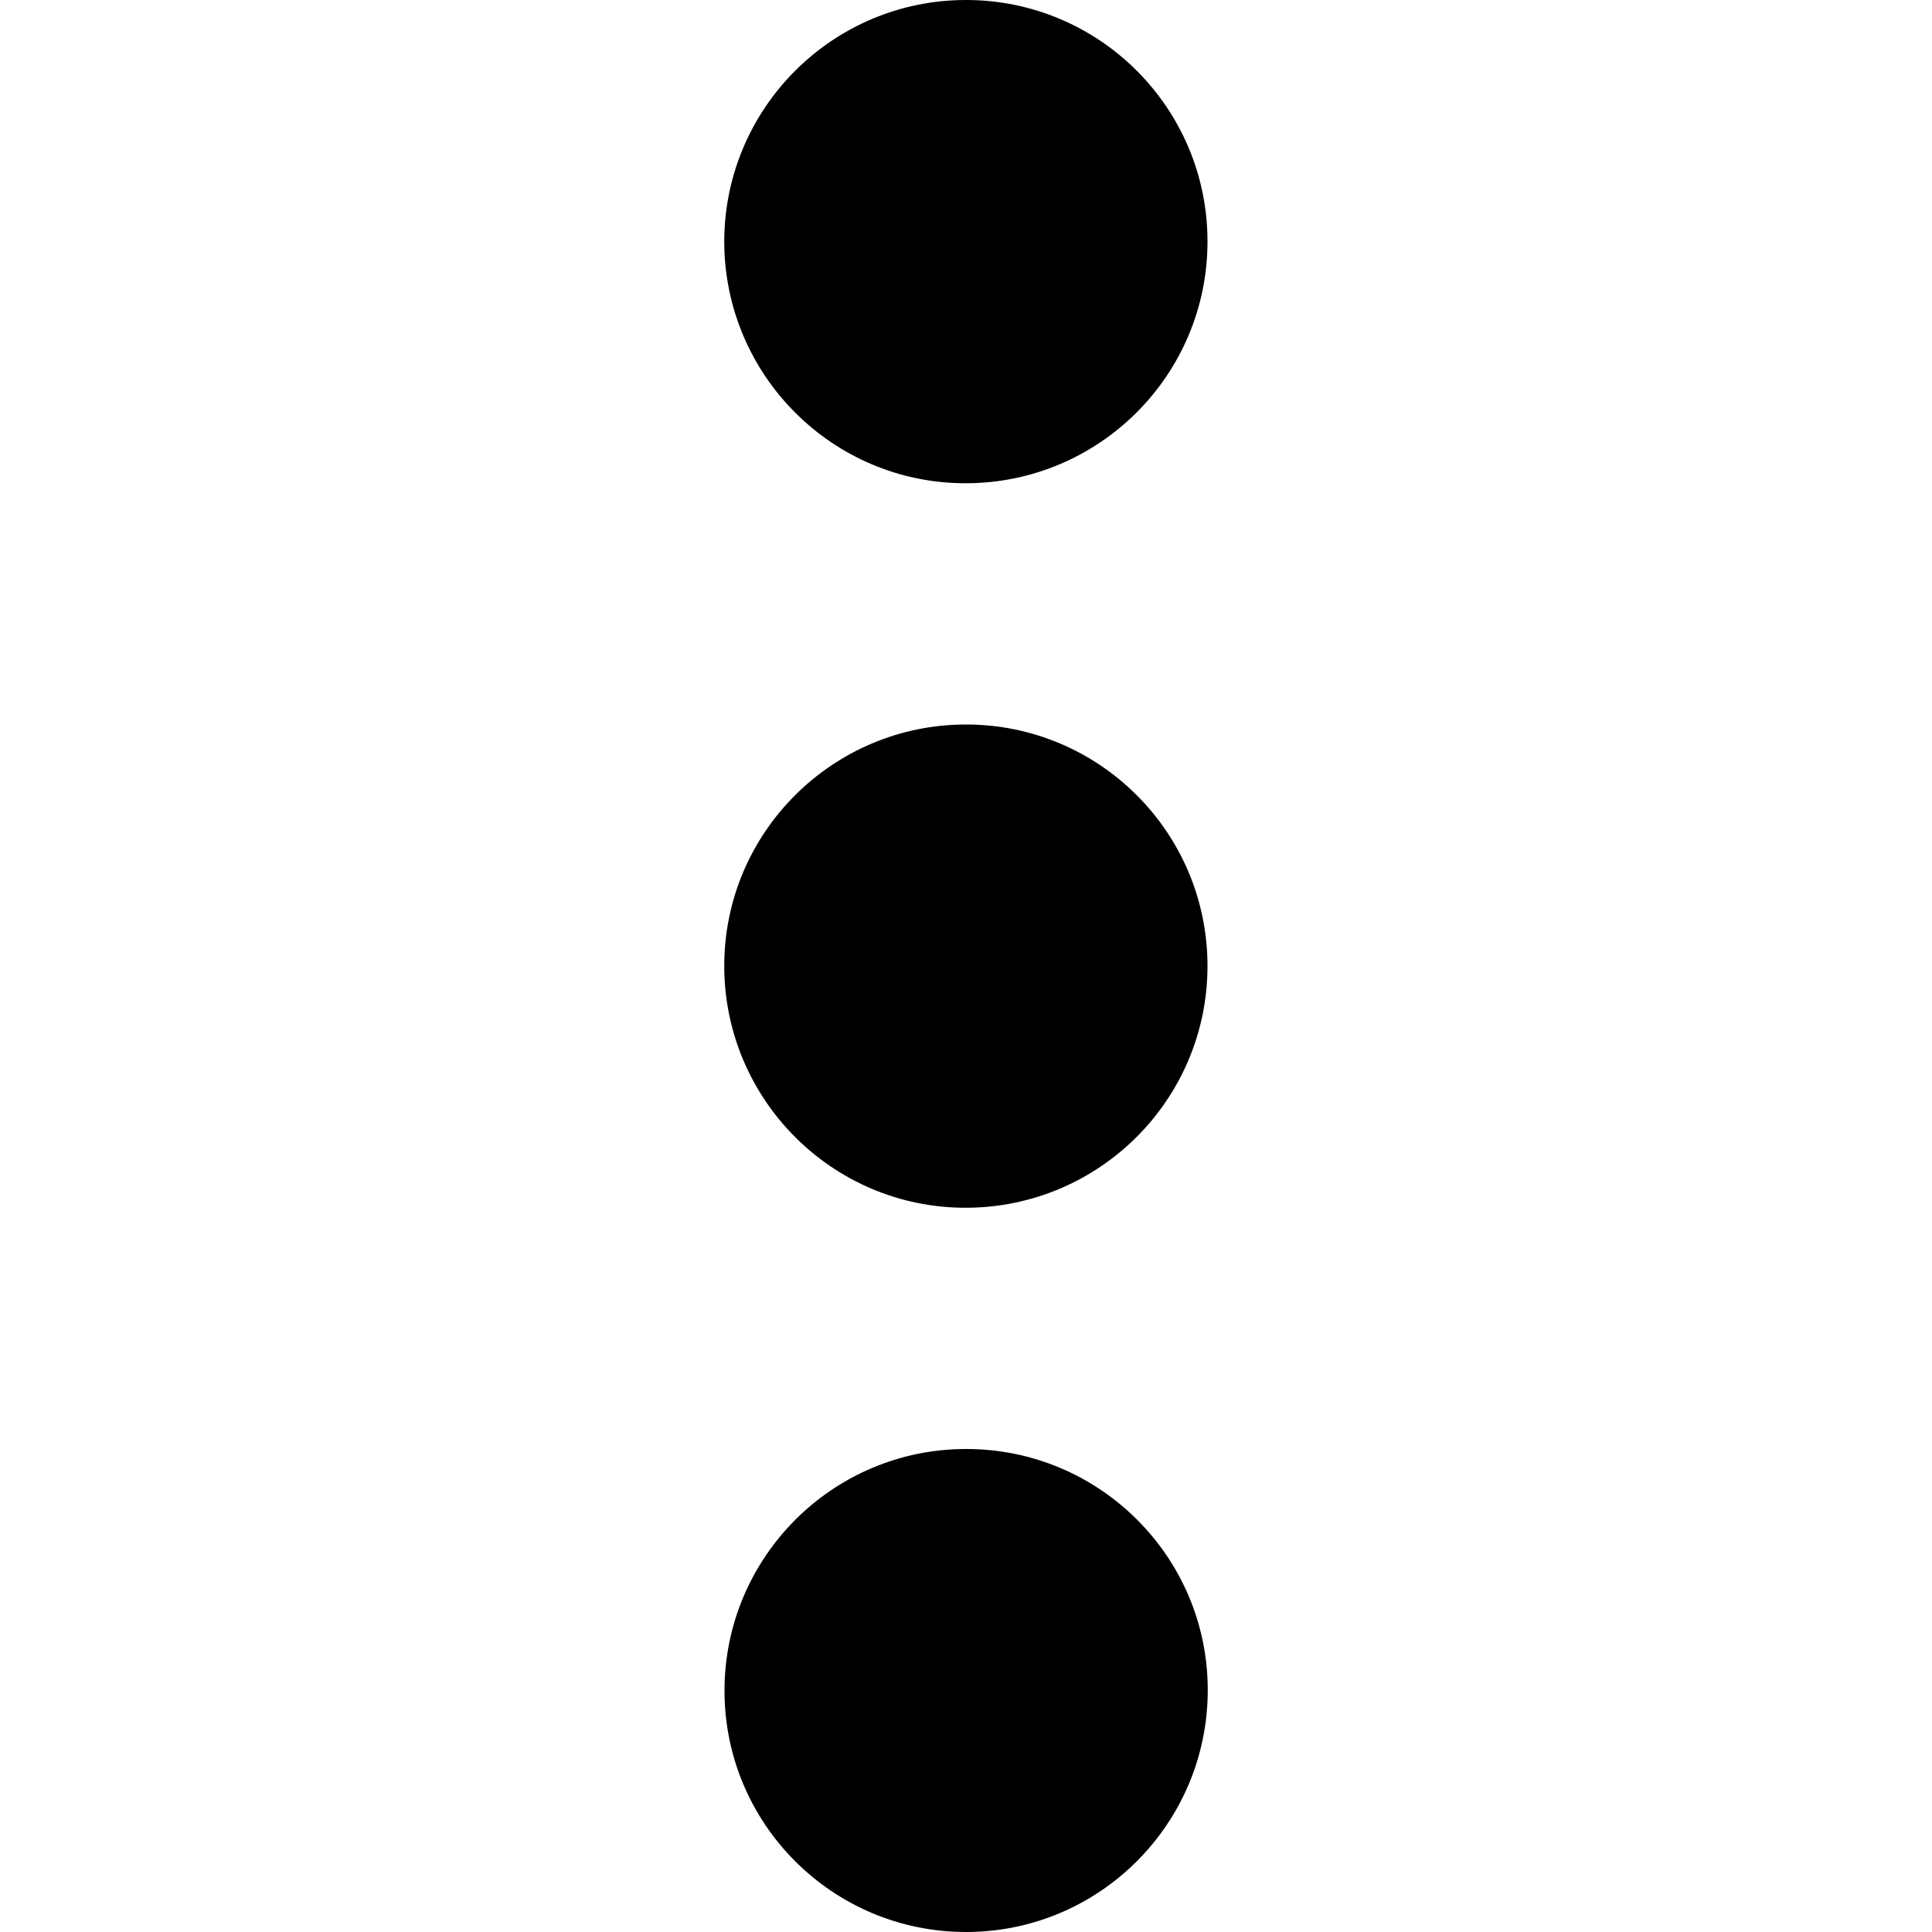 <svg xmlns="http://www.w3.org/2000/svg" xml:space="preserve" style="enable-background:new 0 0 756 756" viewBox="0 0 756 756"><path d="M472.5 94.5c0 52.2-42.3 94.5-94.5 94.6s-94.5-42.3-94.6-94.5v-.1C283.5 42.3 325.8 0 378 0c52.2 0 94.5 42.3 94.5 94.5zm0 283.5c0 52.2-42.3 94.5-94.5 94.6s-94.5-42.3-94.6-94.5v-.1c0-52.2 42.4-94.5 94.6-94.5 52.2 0 94.5 42.3 94.5 94.5zM378 756c52.2 0 94.5-42.3 94.6-94.5S430.3 567 378.1 567h-.1c-52.2 0-94.5 42.4-94.5 94.6 0 52.1 42.3 94.4 94.5 94.4z"/></svg>
